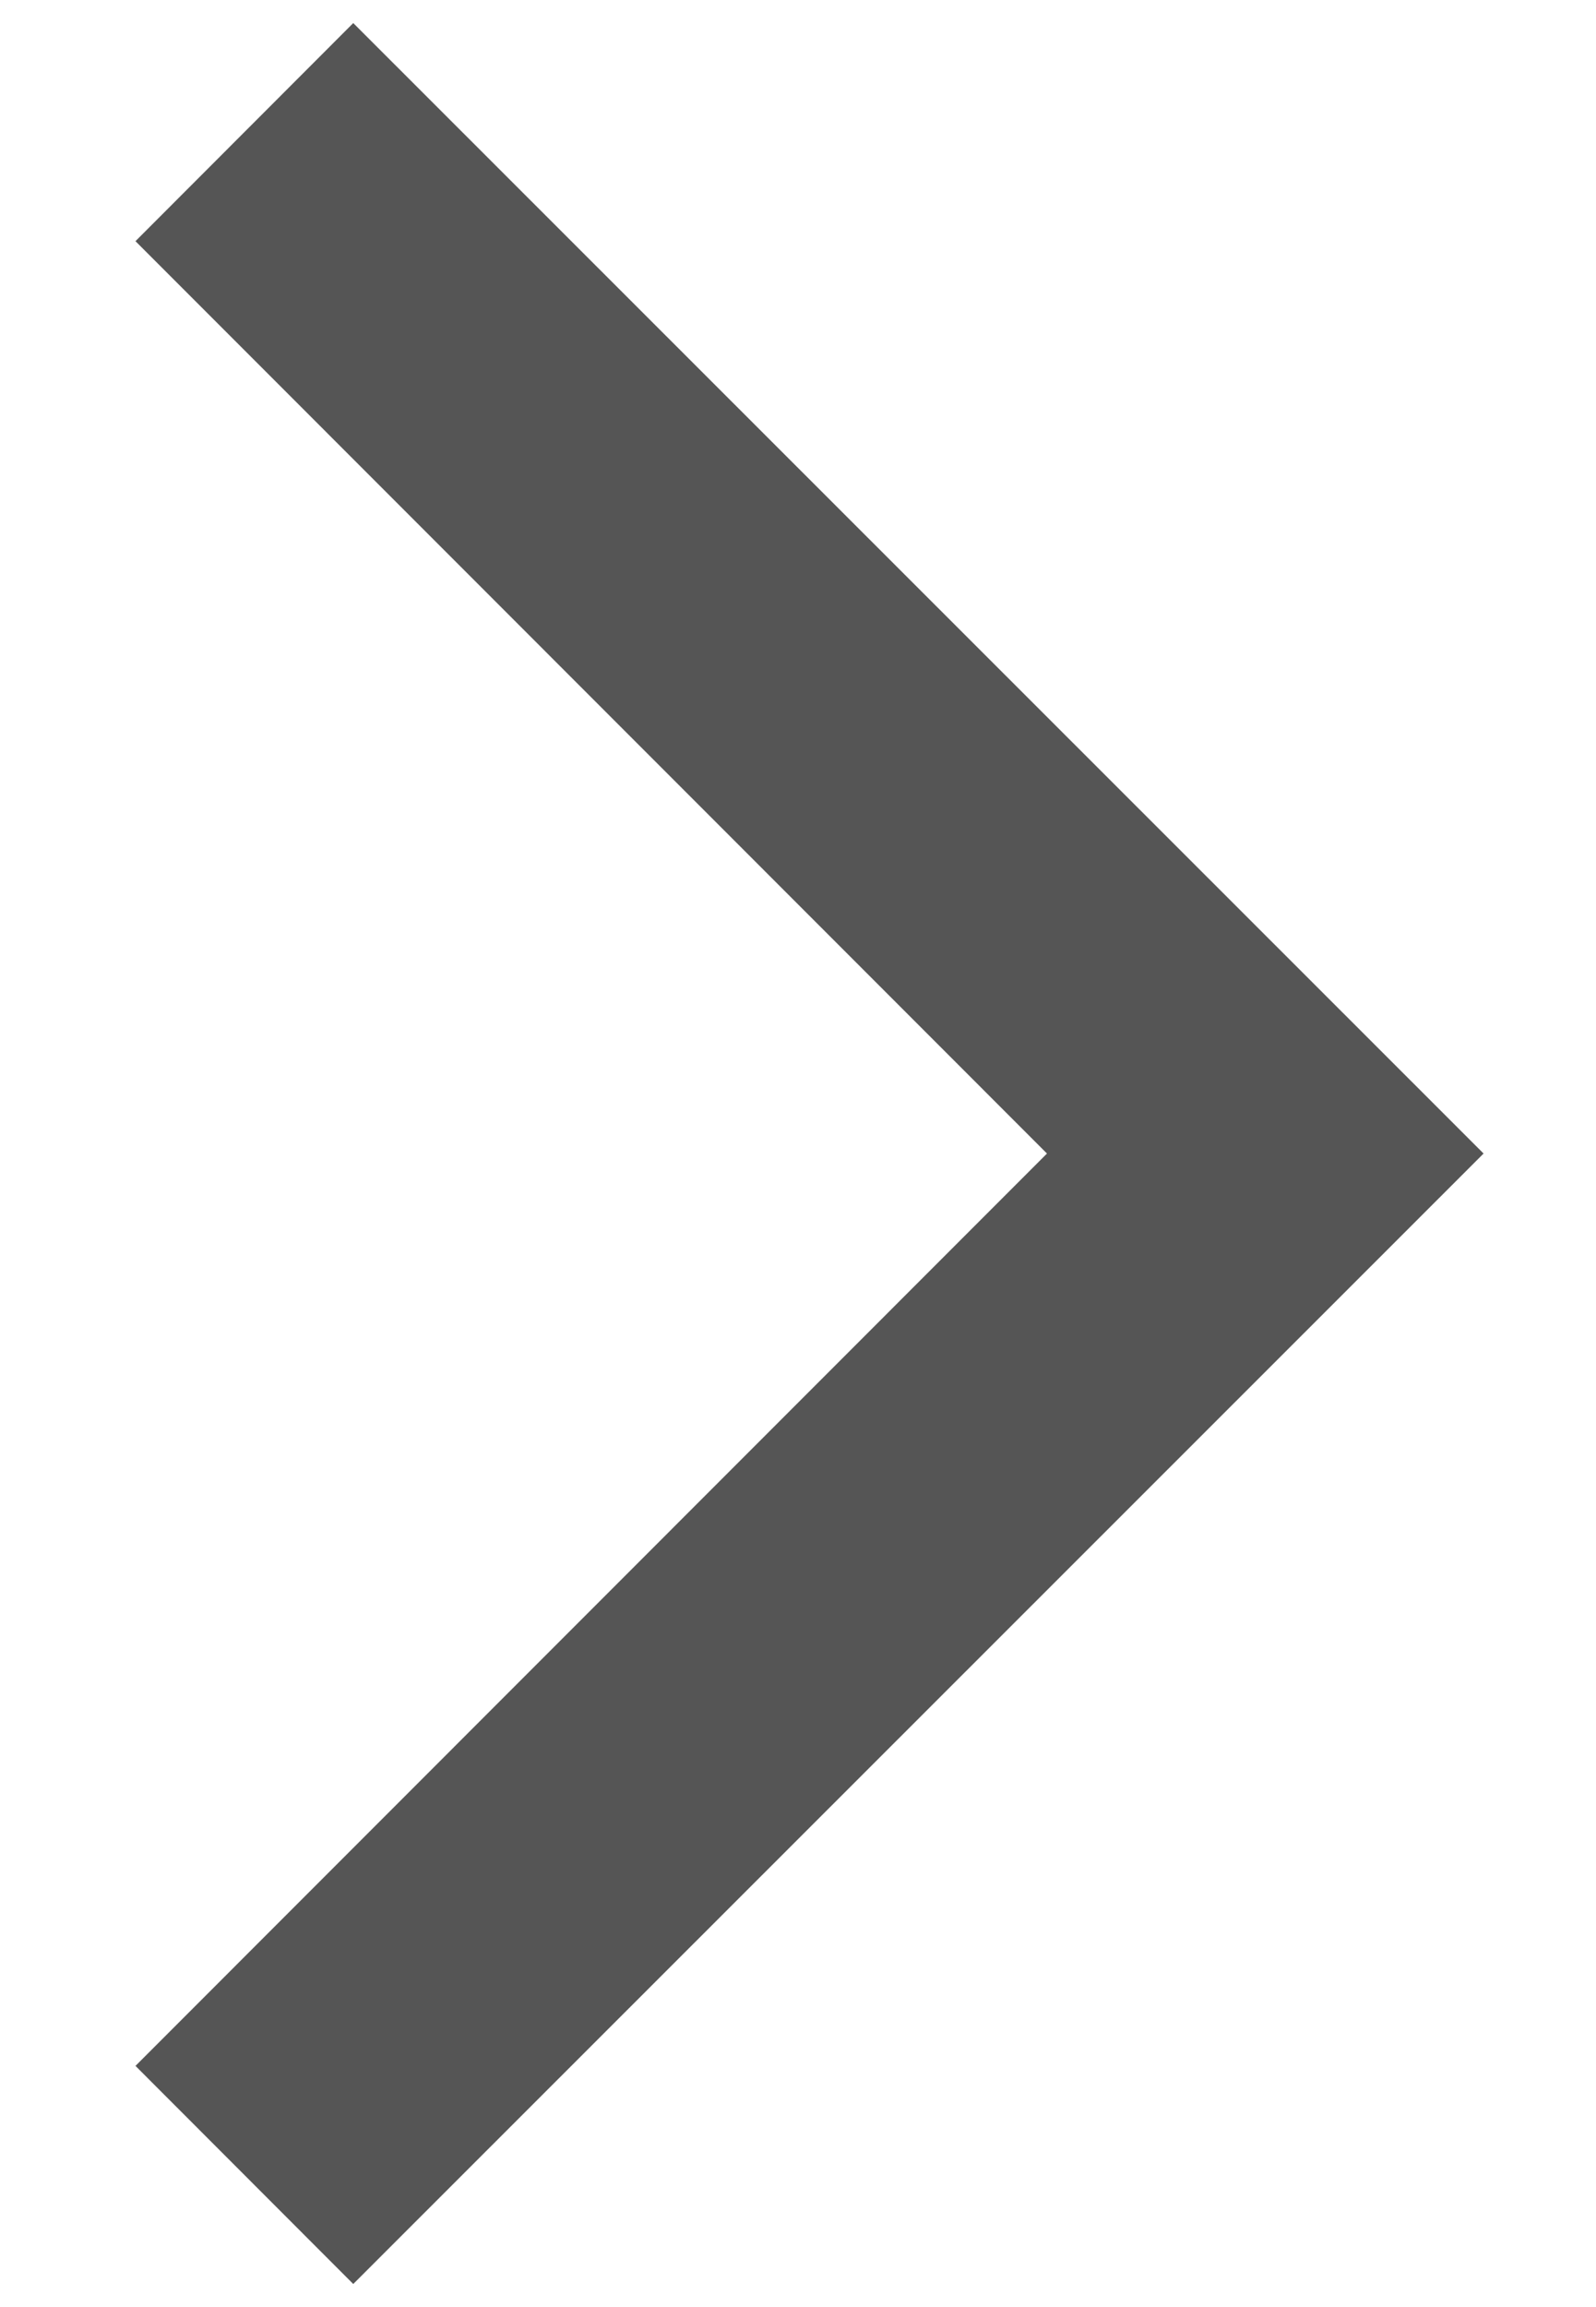 <svg width="9" height="13" viewBox="0 0 9 13" fill="none" xmlns="http://www.w3.org/2000/svg">
<path d="M1.992 12.87L8.366 6.5L1.992 0.13L0.764 1.359L5.904 6.5L0.764 11.641L1.992 12.87Z" fill="#555555"/>
</svg>
